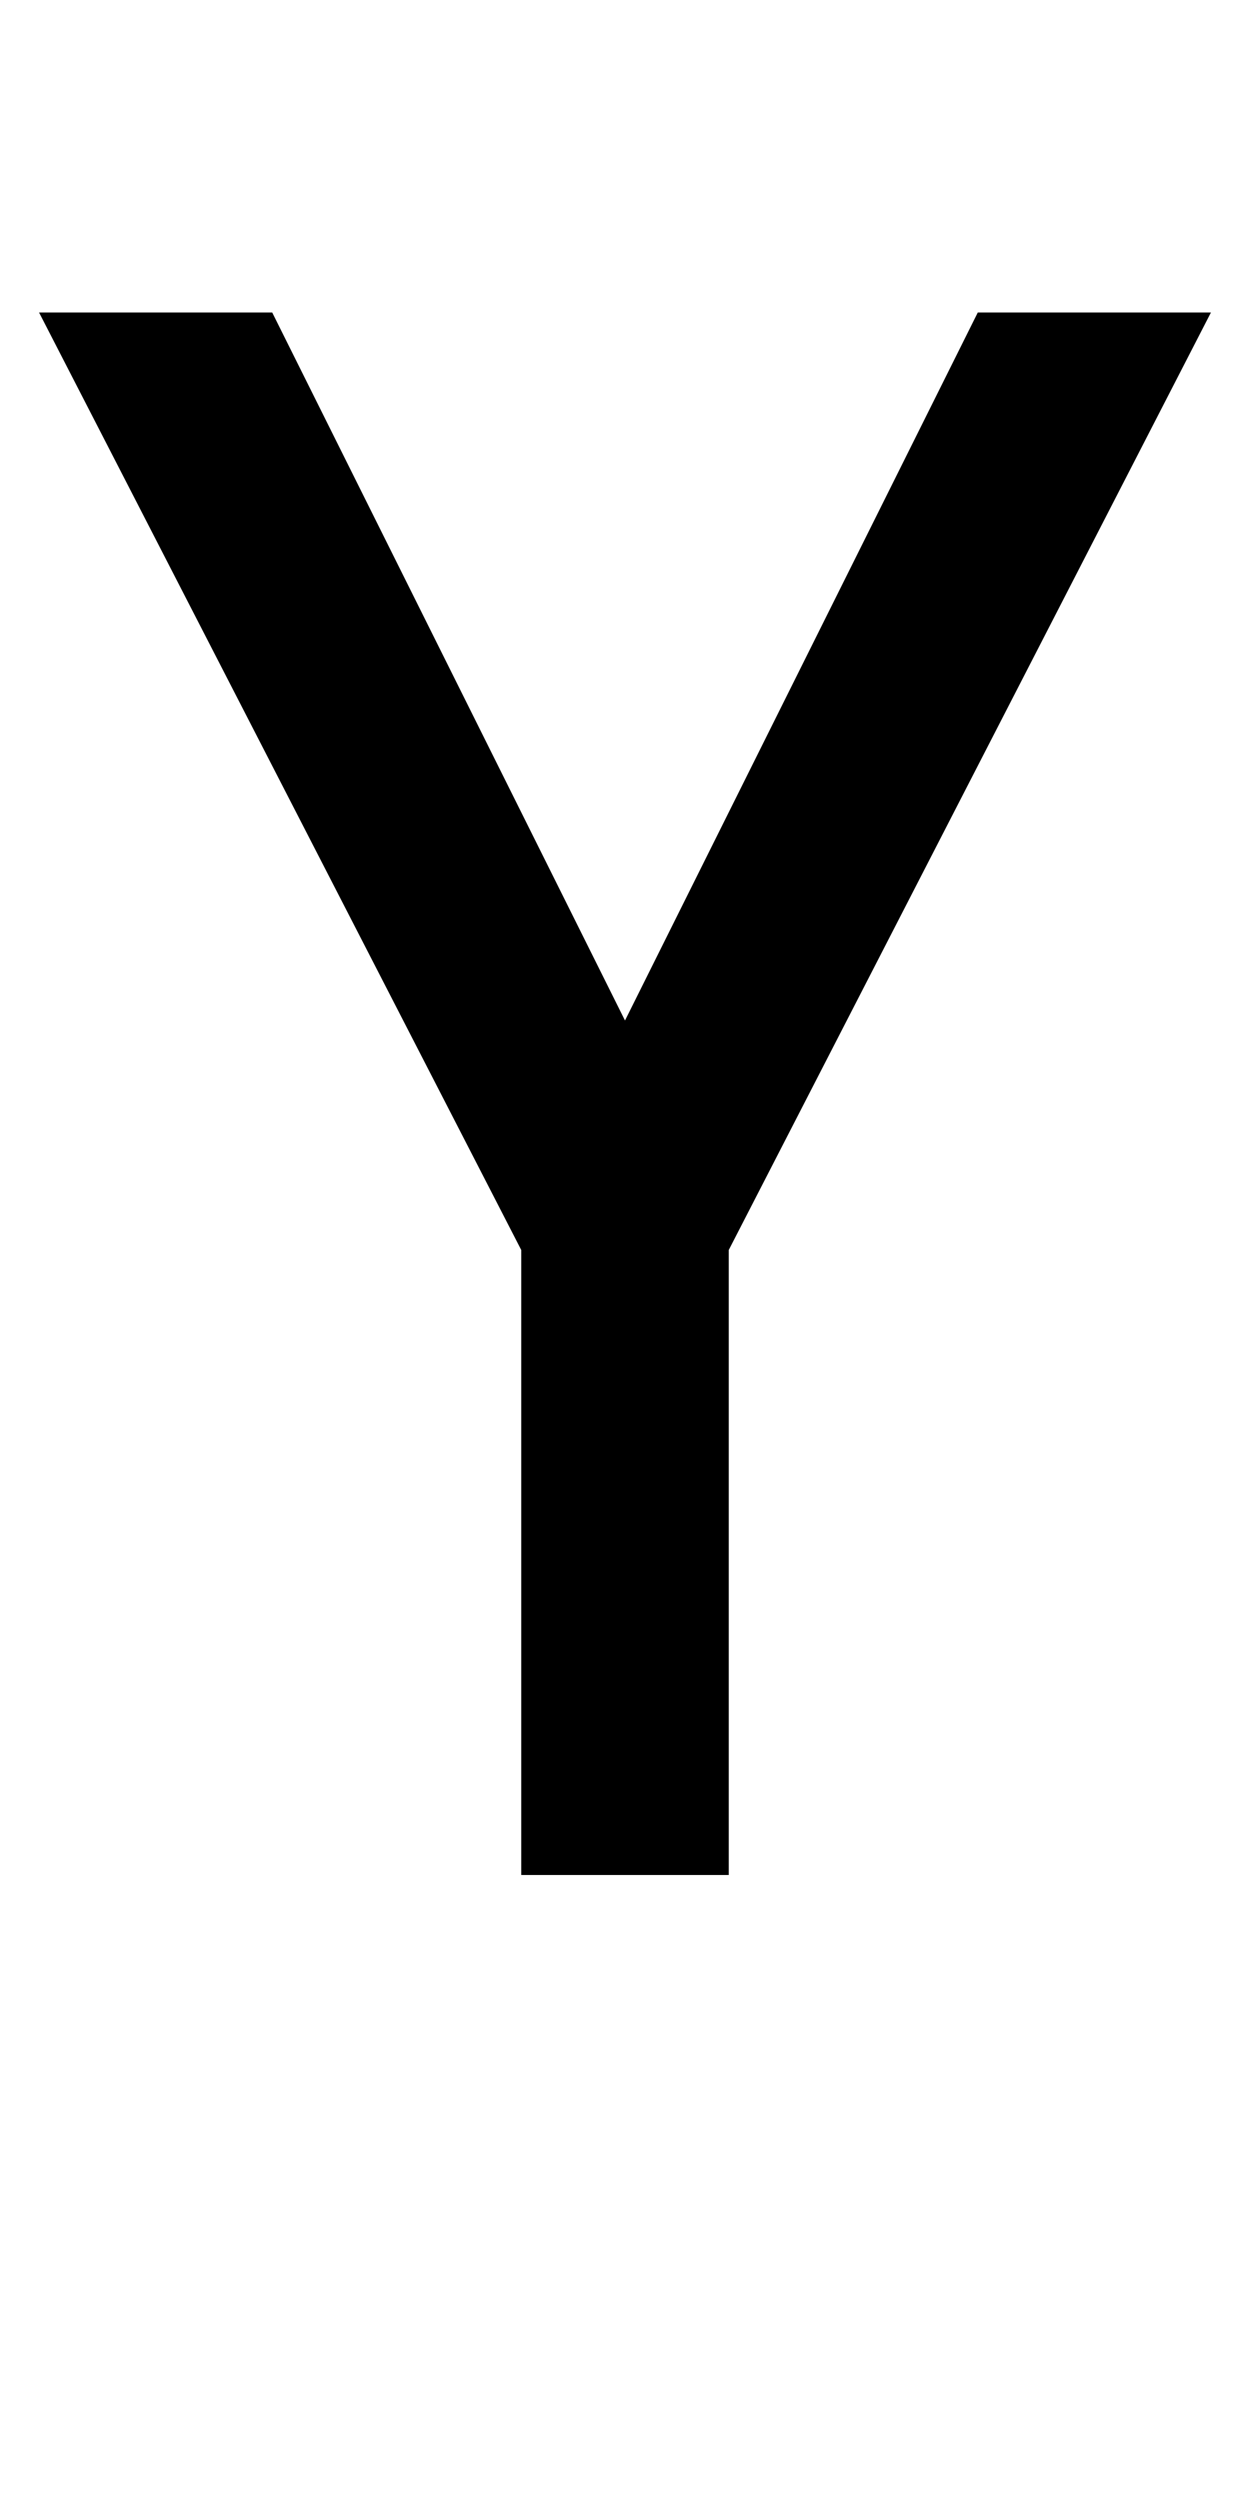 <?xml version="1.0" encoding="UTF-8" standalone="no"?>
<!-- Created with Inkscape (http://www.inkscape.org/) -->

<svg
   xmlns:dc="http://purl.org/dc/elements/1.1/"
   xmlns:cc="http://creativecommons.org/ns#"
   xmlns:rdf="http://www.w3.org/1999/02/22-rdf-syntax-ns#"
   xmlns:svg="http://www.w3.org/2000/svg"
   xmlns="http://www.w3.org/2000/svg"
   version="1.1"
   width="1024"
   height="2048"
   id="svg3355">
  <defs
     id="defs3357" />
  <g
     transform="translate(0,995.638)"
     id="layer1">
    <path
       d="m 32,-739.638 395,768 0,512 170,0 0,-512 395,-768 -191,0 -289,580 -289,-580.001 z"
       id="path3157-2-7-7-2-8-2-3-1-1-3-33-4-3-4-9"
       style="fill:#000000;fill-opacity:1;stroke:none;display:inline" />
  </g>
</svg>
